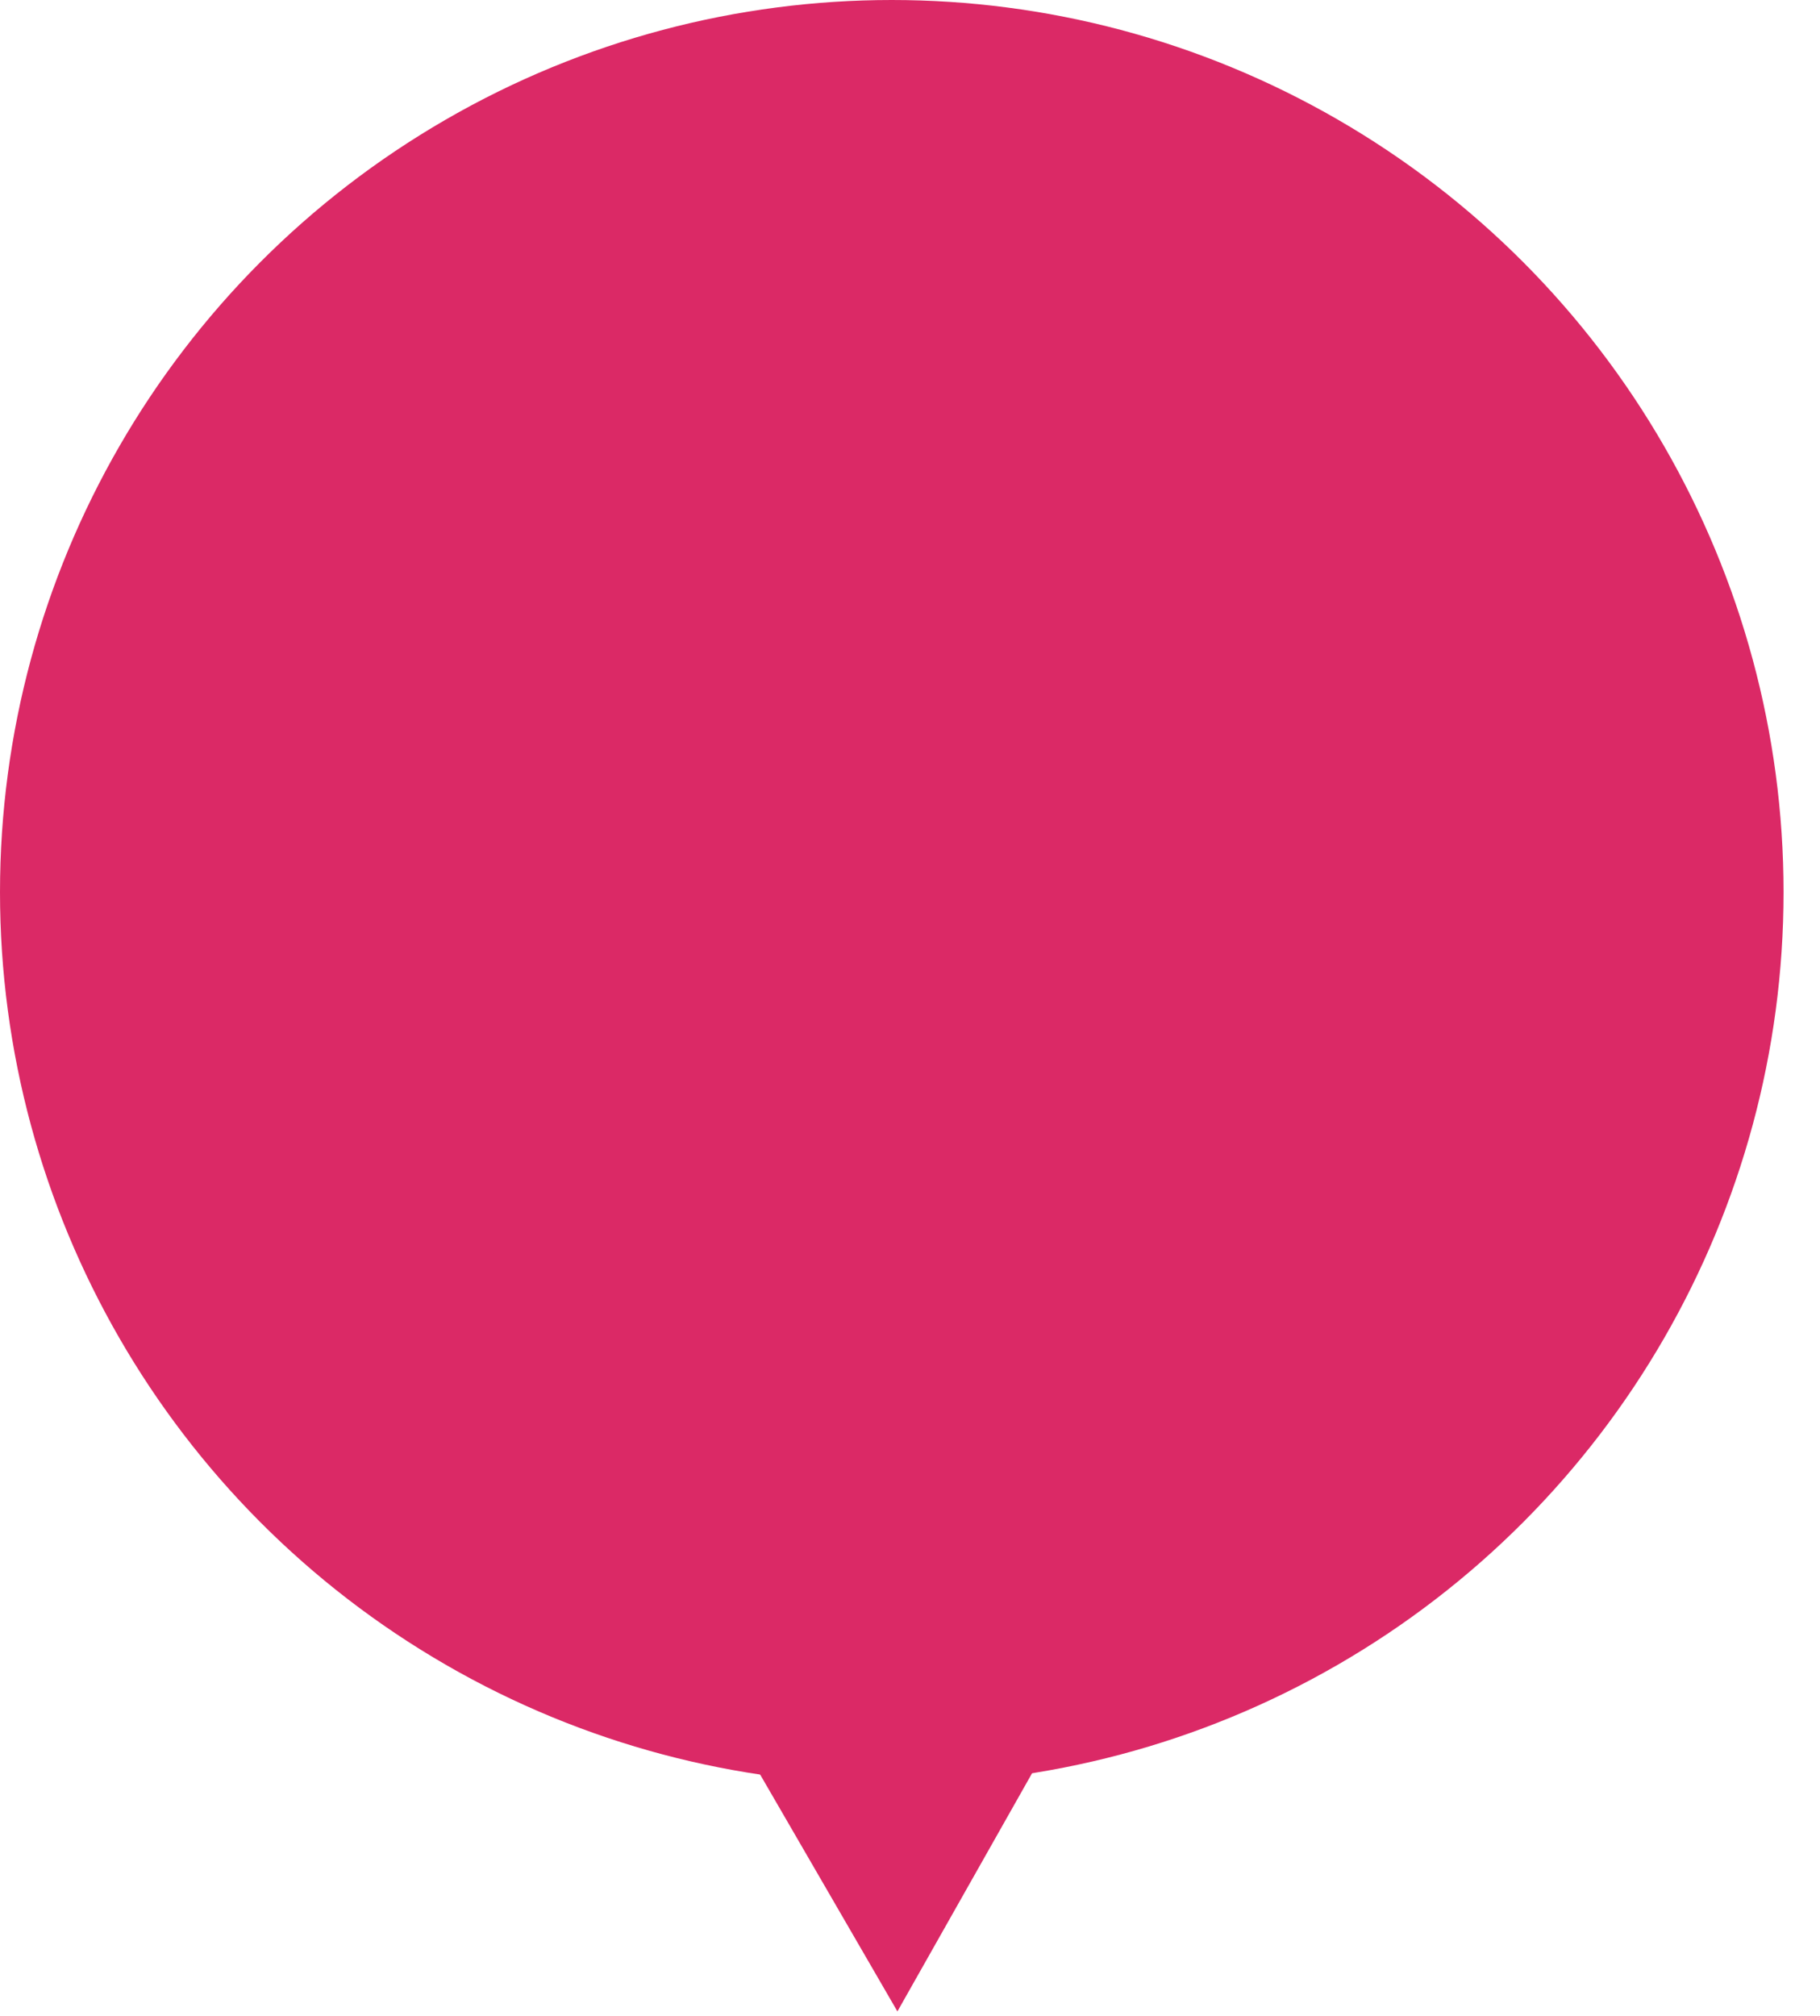 <svg width="140" height="155" xmlns="http://www.w3.org/2000/svg" preserveAspectRatio="xMidYMid meet">

 <g>
  <title>background</title>
  <rect fill="none" id="canvas_background" height="157" width="142" y="-1" x="-1"/>
 </g>
 <g>
  <title>Layer 1</title>
  <circle id="svg_1" fill=" rgb(219, 41, 102)" r="68.598" cy="68.598" cx="68.598"/>
  <path id="svg_2" fill=" rgb(219, 41, 102)" d="m34.415,94.951l55.282,23.168l-20.665,36.536l-34.617,-59.704z"/>
 </g>
</svg>
